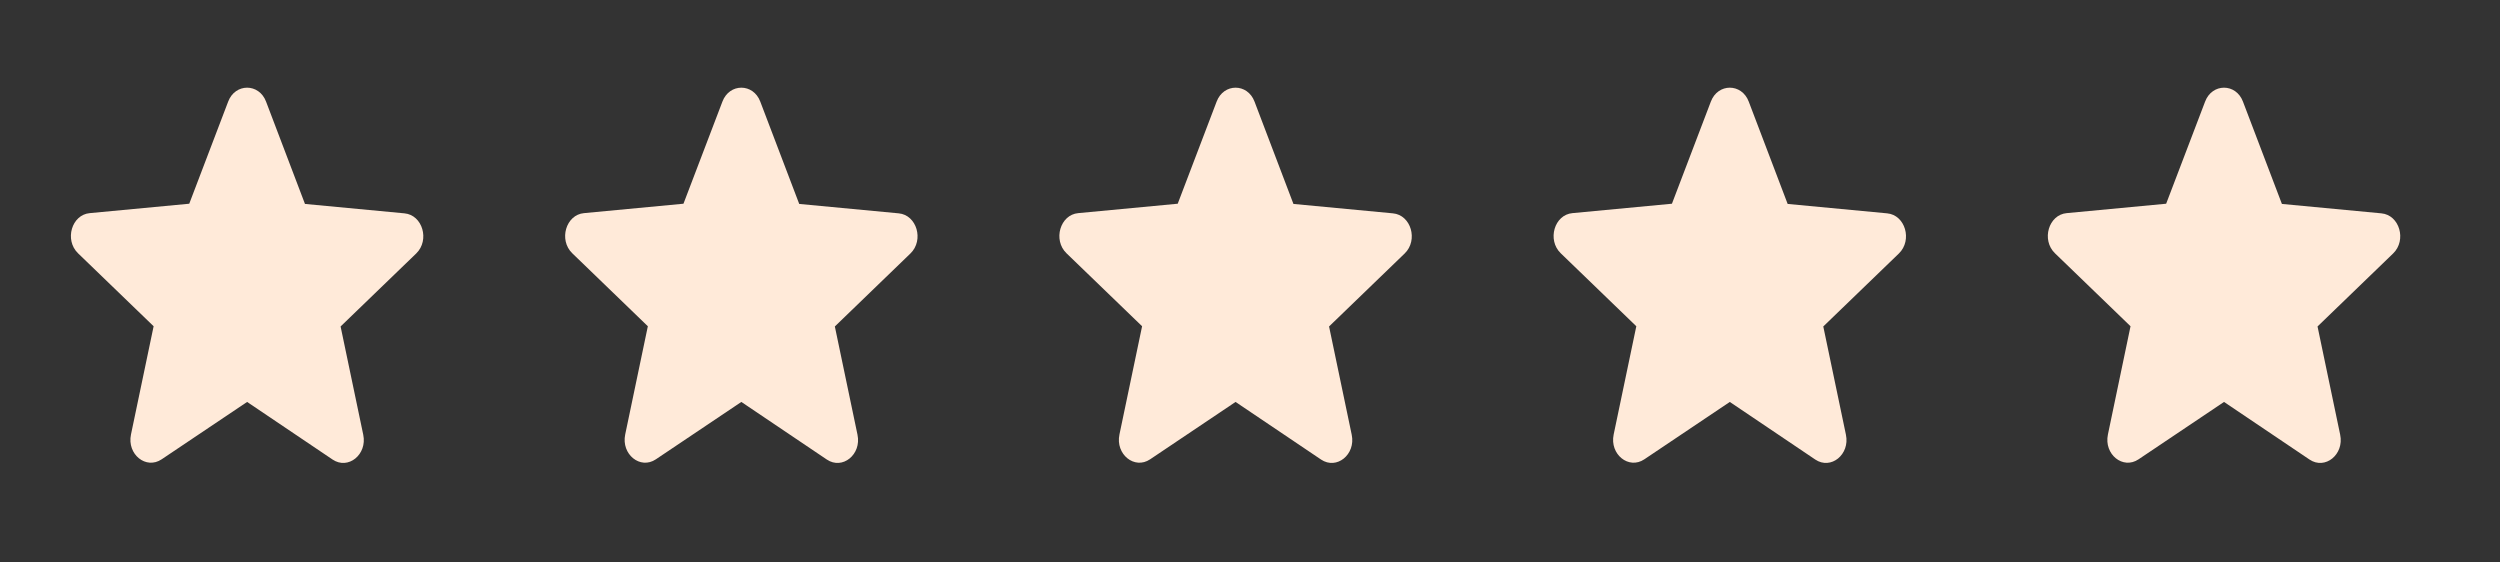 <svg width="80" height="18" viewBox="0 0 80 18" fill="none" xmlns="http://www.w3.org/2000/svg">
<rect x="0" y="0" width="80" height="18" fill="#333333" stroke="none"/>
<g clip-path="url(#clip0_4278_530)">
<path d="M7.908 12.862L10.642 14.705C11.143 15.043 11.756 14.543 11.624 13.912L10.899 10.447L13.318 8.112C13.759 7.686 13.522 6.879 12.942 6.827L9.759 6.526L8.514 3.252C8.29 2.657 7.525 2.657 7.301 3.252L6.056 6.519L2.873 6.82C2.293 6.871 2.056 7.679 2.497 8.105L4.916 10.44L4.191 13.905C4.059 14.536 4.672 15.035 5.173 14.698L7.908 12.862Z" fill="#FFEAD9"/>
<path d="M55.354 12.862L58.088 14.705C58.589 15.043 59.202 14.543 59.07 13.912L58.345 10.447L60.764 8.112C61.205 7.686 60.968 6.879 60.388 6.827L57.205 6.526L55.96 3.252C55.736 2.657 54.971 2.657 54.747 3.252L53.502 6.519L50.319 6.82C49.739 6.871 49.502 7.679 49.944 8.105L52.362 10.44L51.637 13.905C51.505 14.536 52.118 15.035 52.619 14.698L55.354 12.862Z" fill="#FFEAD9"/>
<path d="M39.538 12.862L42.273 14.705C42.774 15.043 43.387 14.543 43.255 13.912L42.53 10.447L44.949 8.112C45.39 7.686 45.153 6.879 44.573 6.827L41.39 6.526L40.145 3.252C39.921 2.657 39.156 2.657 38.932 3.252L37.687 6.519L34.504 6.82C33.924 6.871 33.687 7.679 34.128 8.105L36.547 10.44L35.822 13.905C35.69 14.536 36.303 15.035 36.804 14.698L39.538 12.862Z" fill="#FFEAD9"/>
<path d="M23.723 12.862L26.458 14.705C26.959 15.043 27.572 14.543 27.44 13.912L26.715 10.447L29.133 8.112C29.575 7.686 29.337 6.879 28.758 6.827L25.575 6.526L24.329 3.252C24.105 2.657 23.341 2.657 23.117 3.252L21.871 6.519L18.689 6.82C18.109 6.871 17.871 7.679 18.313 8.105L20.731 10.44L20.006 13.905C19.875 14.536 20.488 15.035 20.988 14.698L23.723 12.862Z" fill="#FFEAD9"/>
<path d="M71.169 12.862L73.904 14.705C74.405 15.043 75.017 14.543 74.886 13.912L74.161 10.447L76.579 8.112C77.021 7.686 76.784 6.879 76.204 6.827L73.021 6.526L71.775 3.252C71.551 2.657 70.787 2.657 70.563 3.252L69.317 6.519L66.135 6.82C65.555 6.871 65.317 7.679 65.759 8.105L68.177 10.44L67.453 13.905C67.321 14.536 67.933 15.035 68.434 14.698L71.169 12.862Z" fill="#FFEAD9"/>
</g>
<defs>
<clipPath id="clip0_4278_530">
<rect width="79.077" height="17.62" fill="white"/>
</clipPath>
</defs>
</svg>
